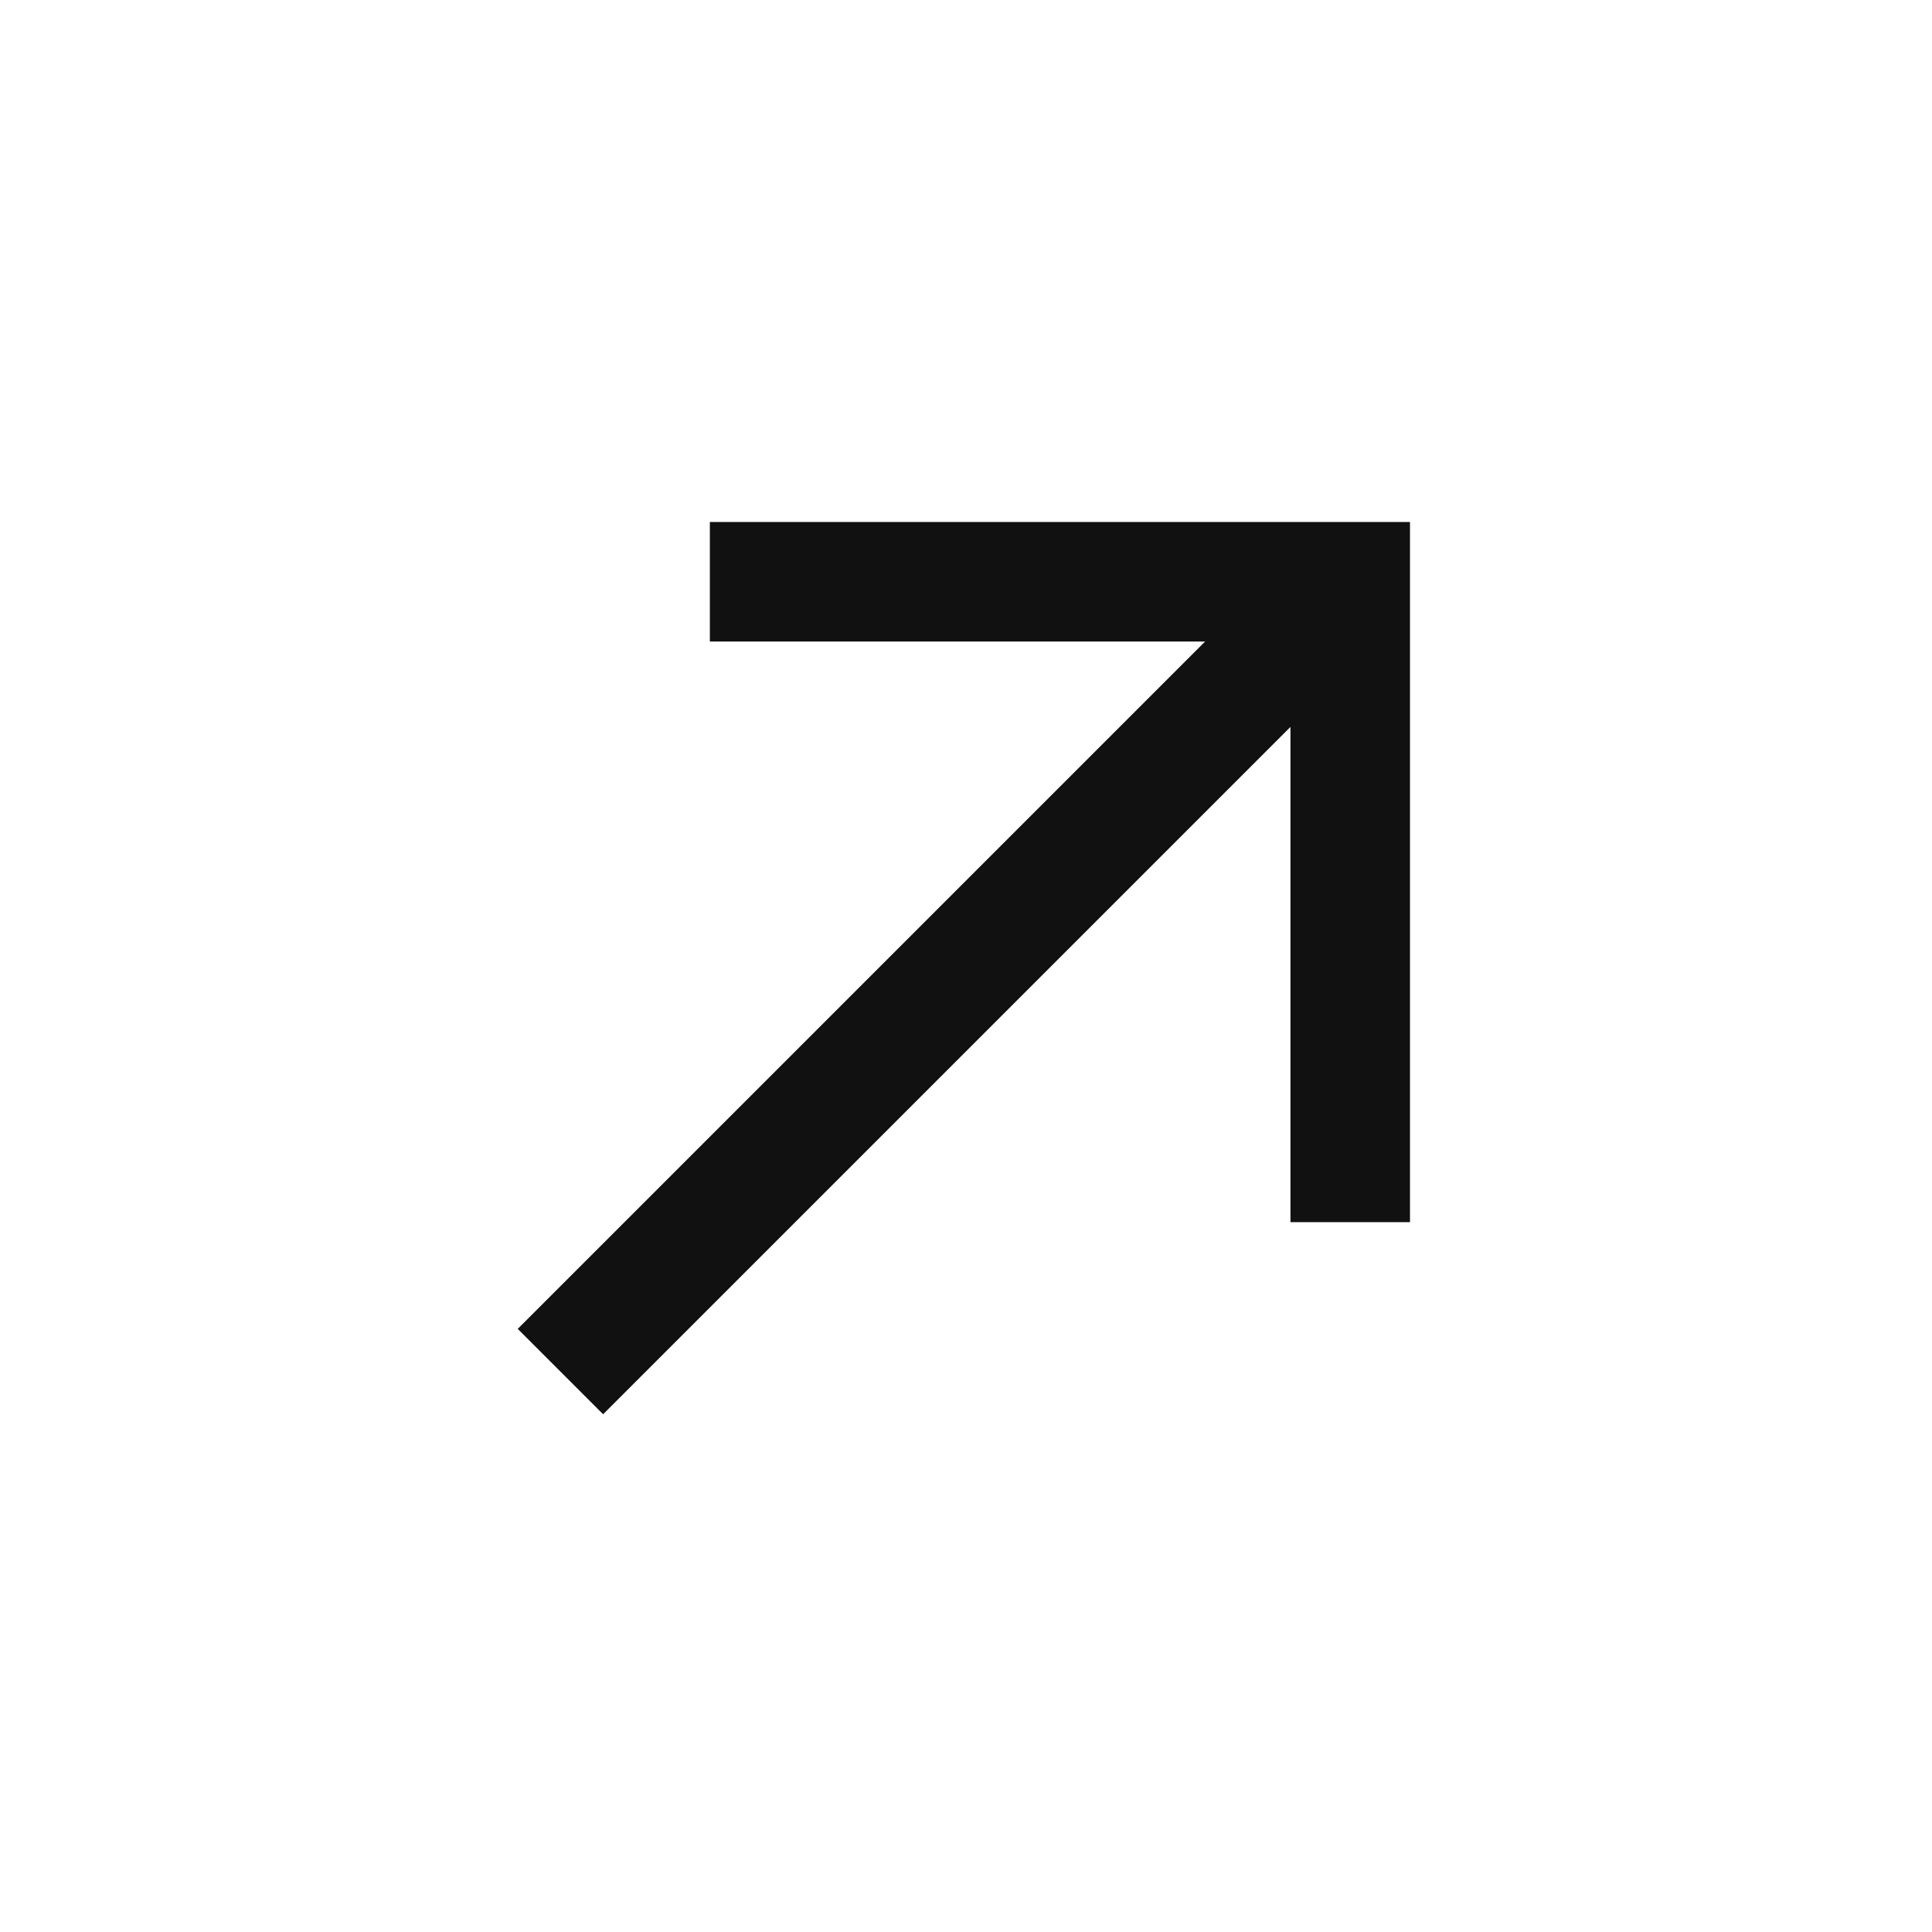 <?xml version="1.0" encoding="utf-8"?><!-- Generator: Adobe Illustrator 21.1.0, SVG Export Plug-In . SVG Version: 6.00 Build 0)  --><svg version="1.1" id="Layer_1" xmlns="http://www.w3.org/2000/svg" xmlns:xlink="http://www.w3.org/1999/xlink" x="0px" y="0px"
    viewBox="0 0 64 64" style="enable-background:new 0 0 64 64;" xml:space="preserve"><style type="text/css">
    .st0{fill:#111111;}
    .st1{fill:none;}
</style><g transform="rotate(45, 32, 32)"> <!-- Rotate 45 degrees around the center, (32, 32) --><polygon class="st0" points="30,18.8 30,51 34,51 34,18.8 45.6,30.4 48.4,27.6 32,11.2 15.6,27.6 18.4,30.4"/><rect class="st1" width="64" height="64"/></g></svg>
